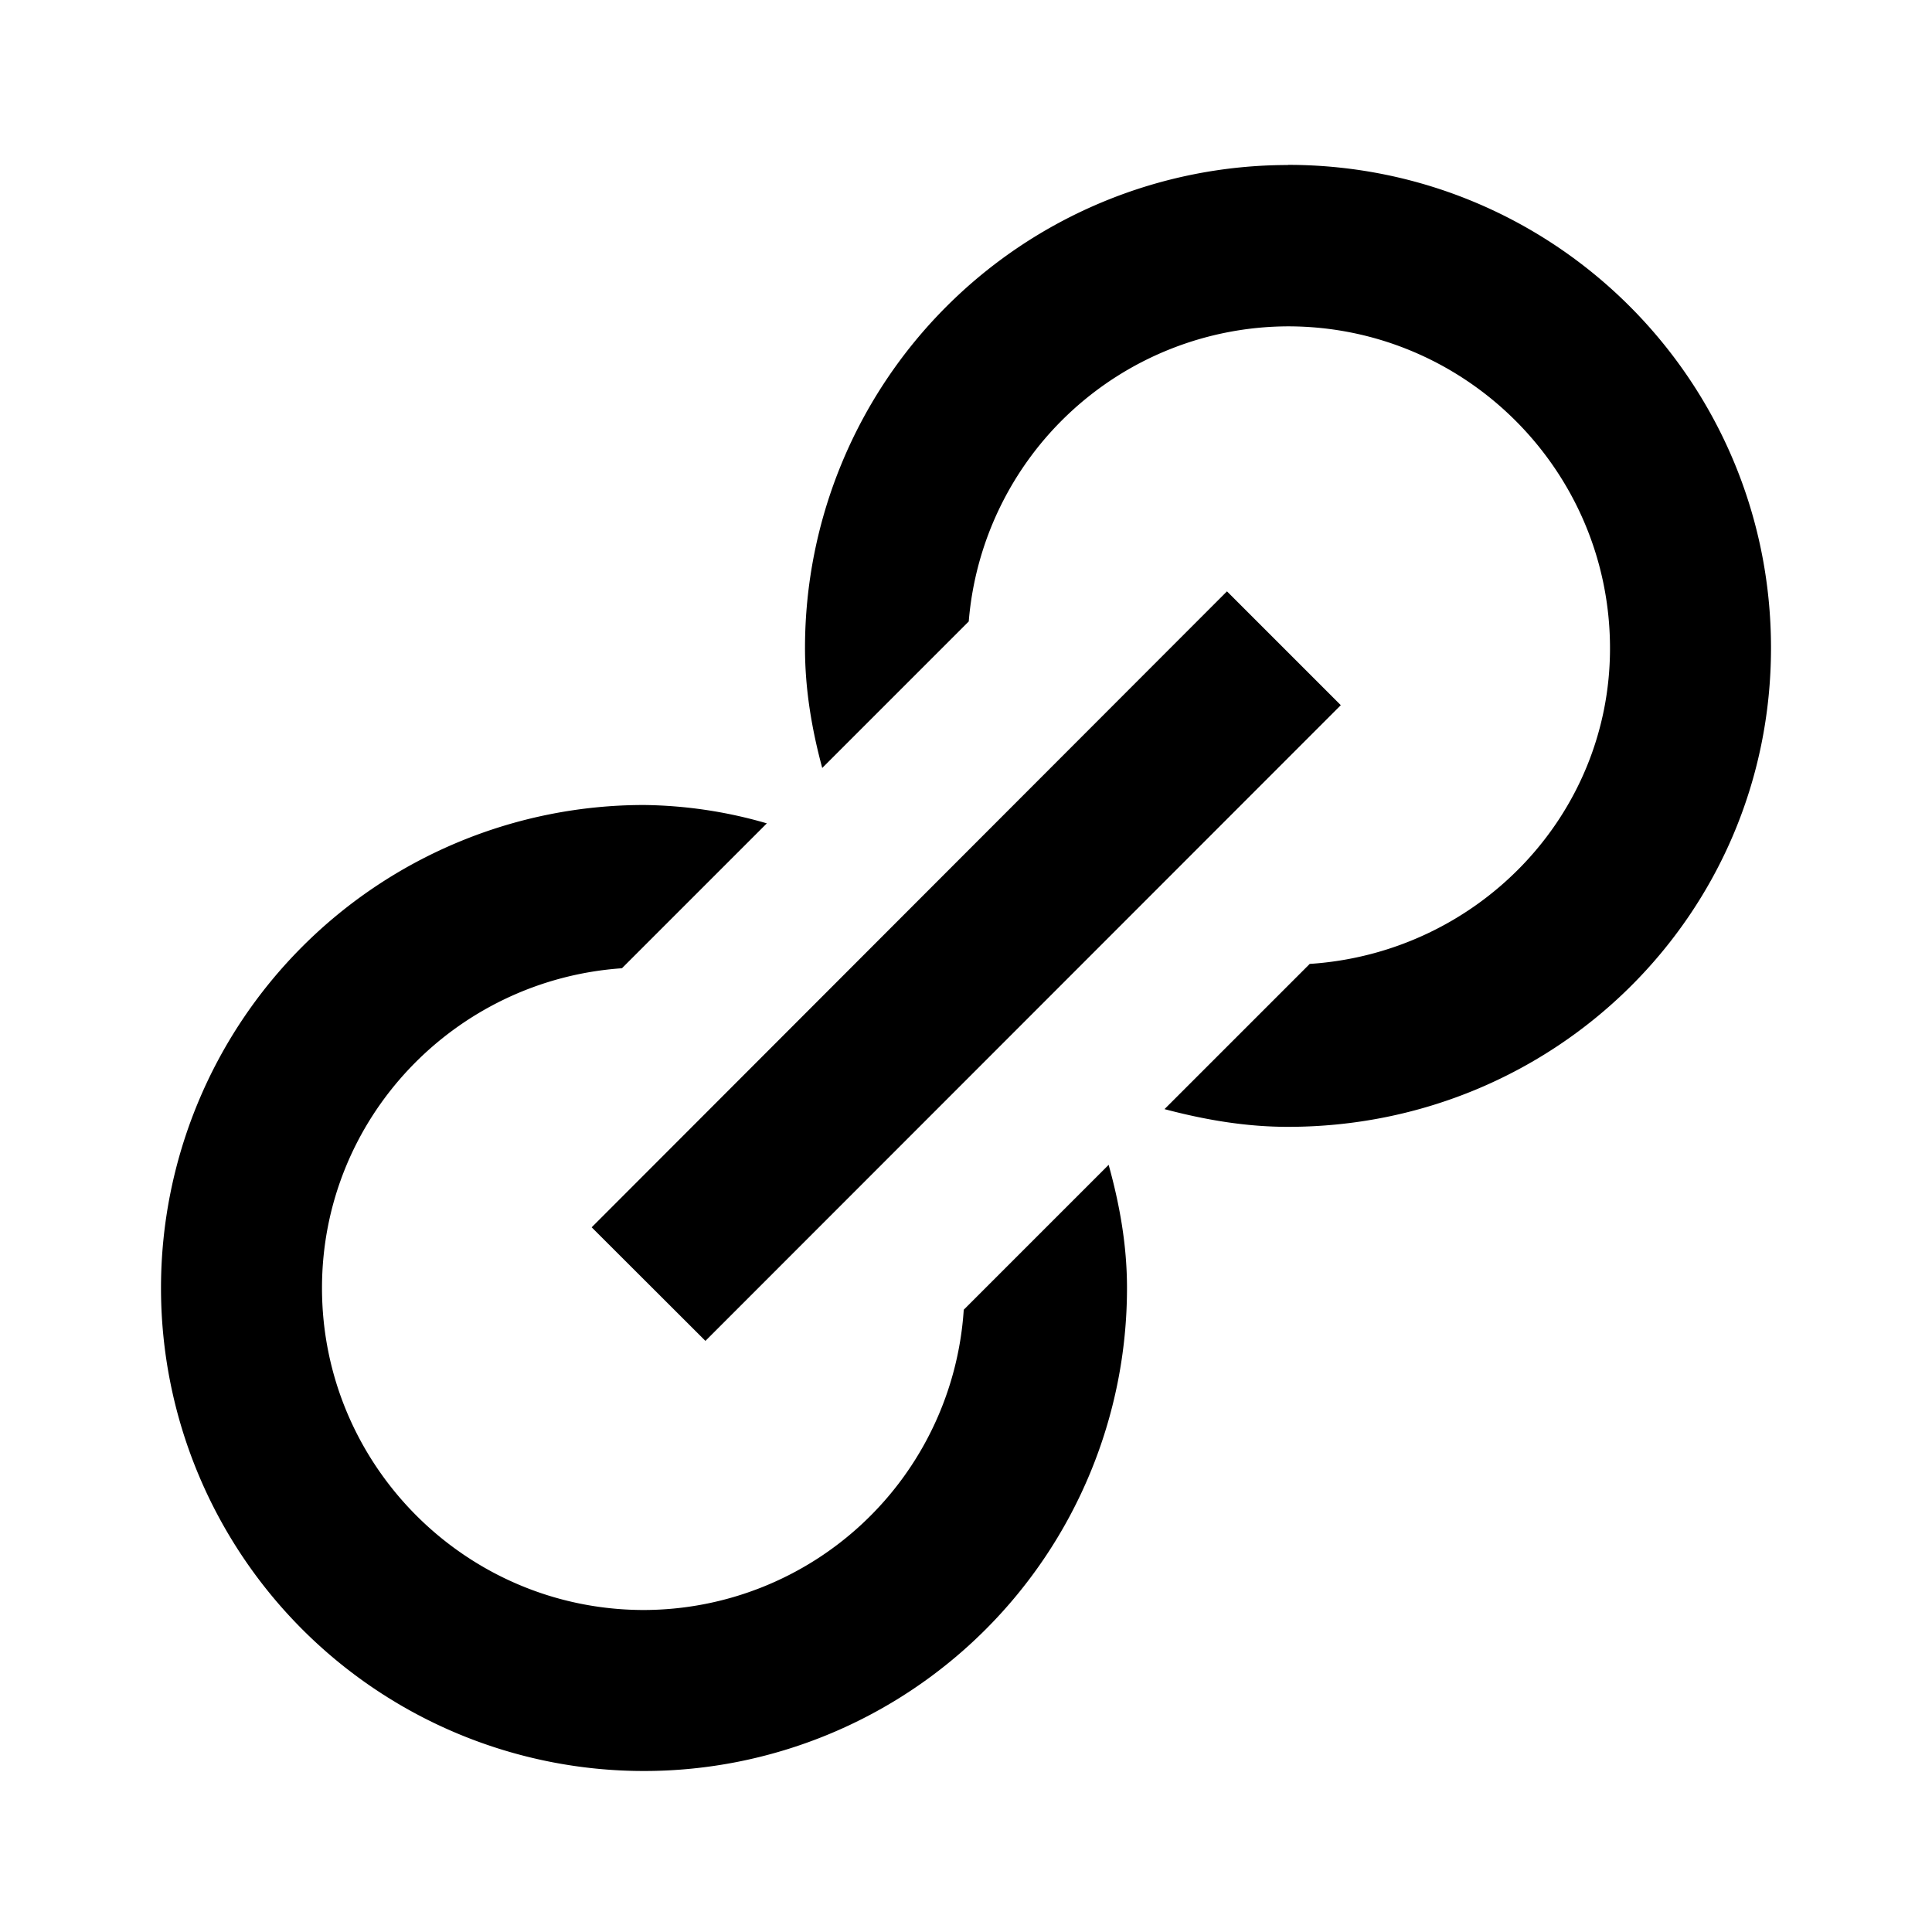 <svg xmlns="http://www.w3.org/2000/svg" viewBox="0 0 12 12">
  <path fill="currentColor" d="M5.986 8.135A1.995 1.995 0 0 1 4 10c-1.103 0-2-.897-2-2 0-1.056.825-1.914 1.863-1.986l.9-.9A2.834 2.834 0 0 0 4 5a3 3 0 0 0 0 6 3 3 0 0 0 3-3c0-.267-.046-.52-.114-.765l-.9.9zM8 1.025a3 3 0 0 0-3 3c0 .26.043.507.107.745l.91-.91A1.996 1.996 0 0 1 8 2.027c1.103 0 2 .897 2 2 0 1.043-.826 1.892-1.865 1.96l-.902.902c.246.065.5.11.767.11 1.657 0 3-1.317 3-2.975 0-1.657-1.34-3-3-3zM4.38 8.33l3.948-3.95-.707-.707-3.946 3.95.707.706z"/>
</svg>

